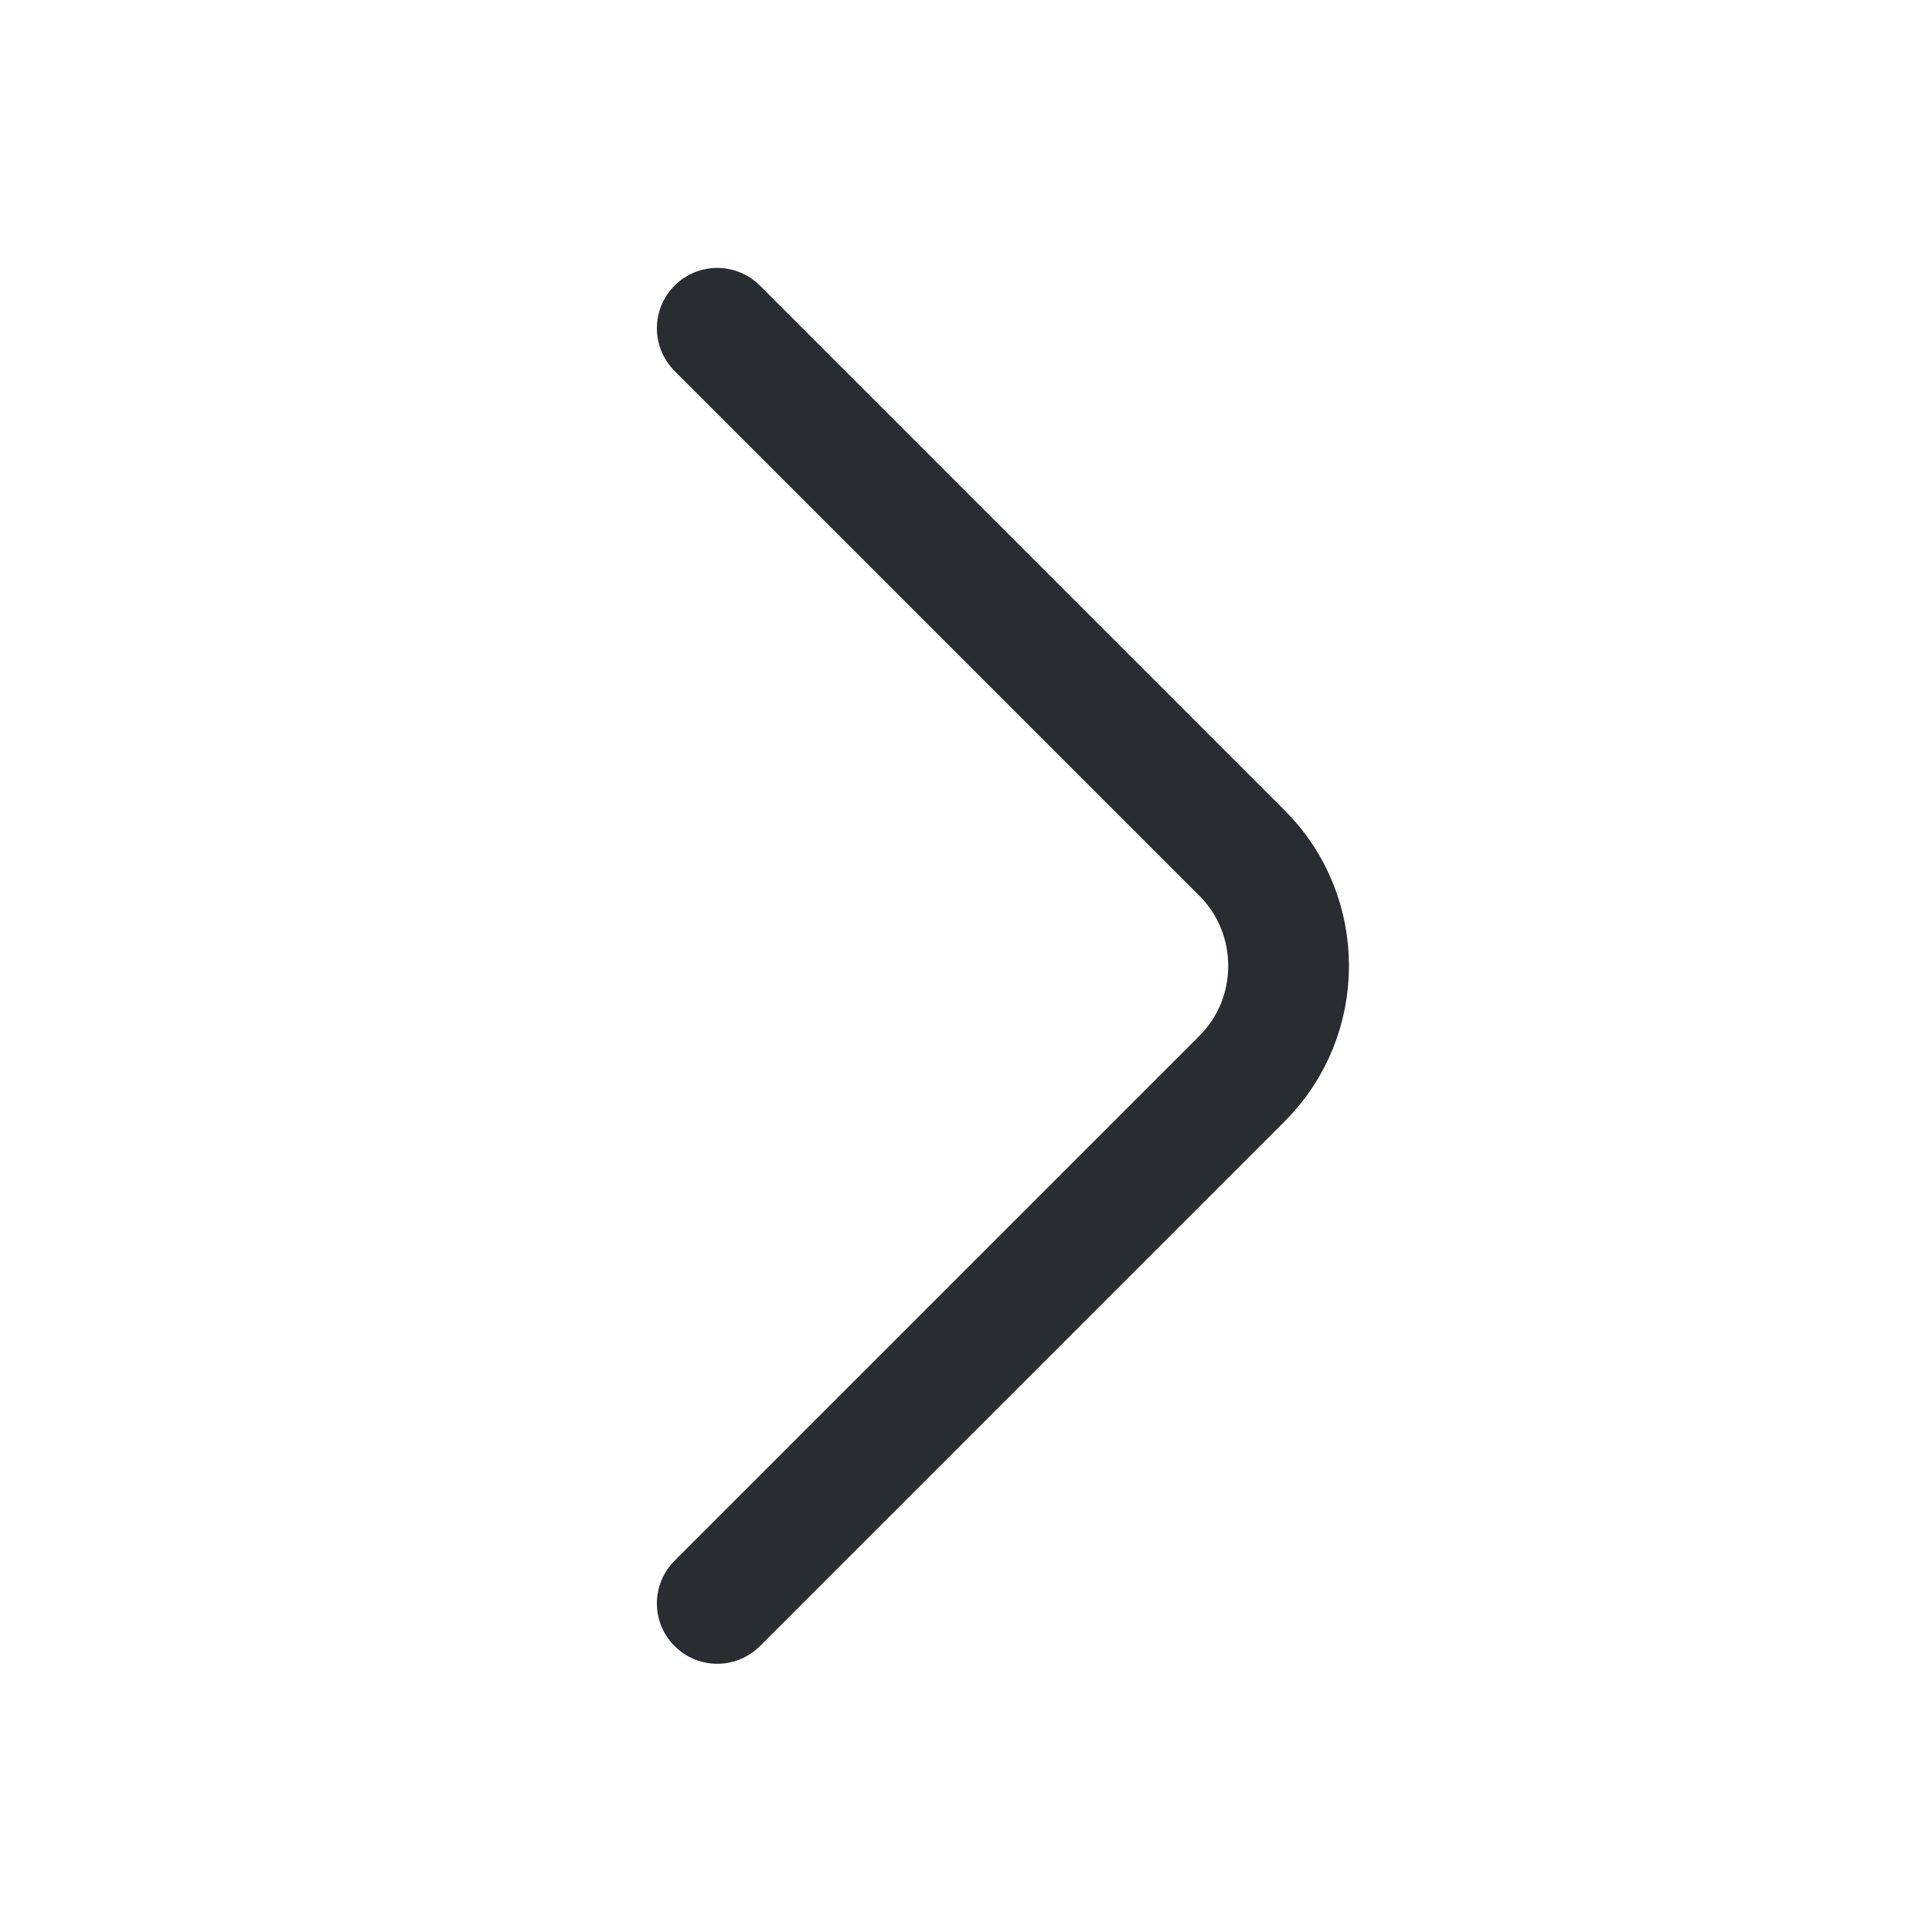 <svg fill="none" height="24" viewBox="0 0 24 24" width="24" xmlns="http://www.w3.org/2000/svg">
  <path
    d="M8.91 19.918L15.43 13.398C16.2 12.628 16.2 11.368 15.43 10.598L8.91 4.078"
    stroke="#292D32" stroke-linecap="round" stroke-linejoin="round" stroke-miterlimit="10"
    stroke-width="1.5"
  />
</svg>
